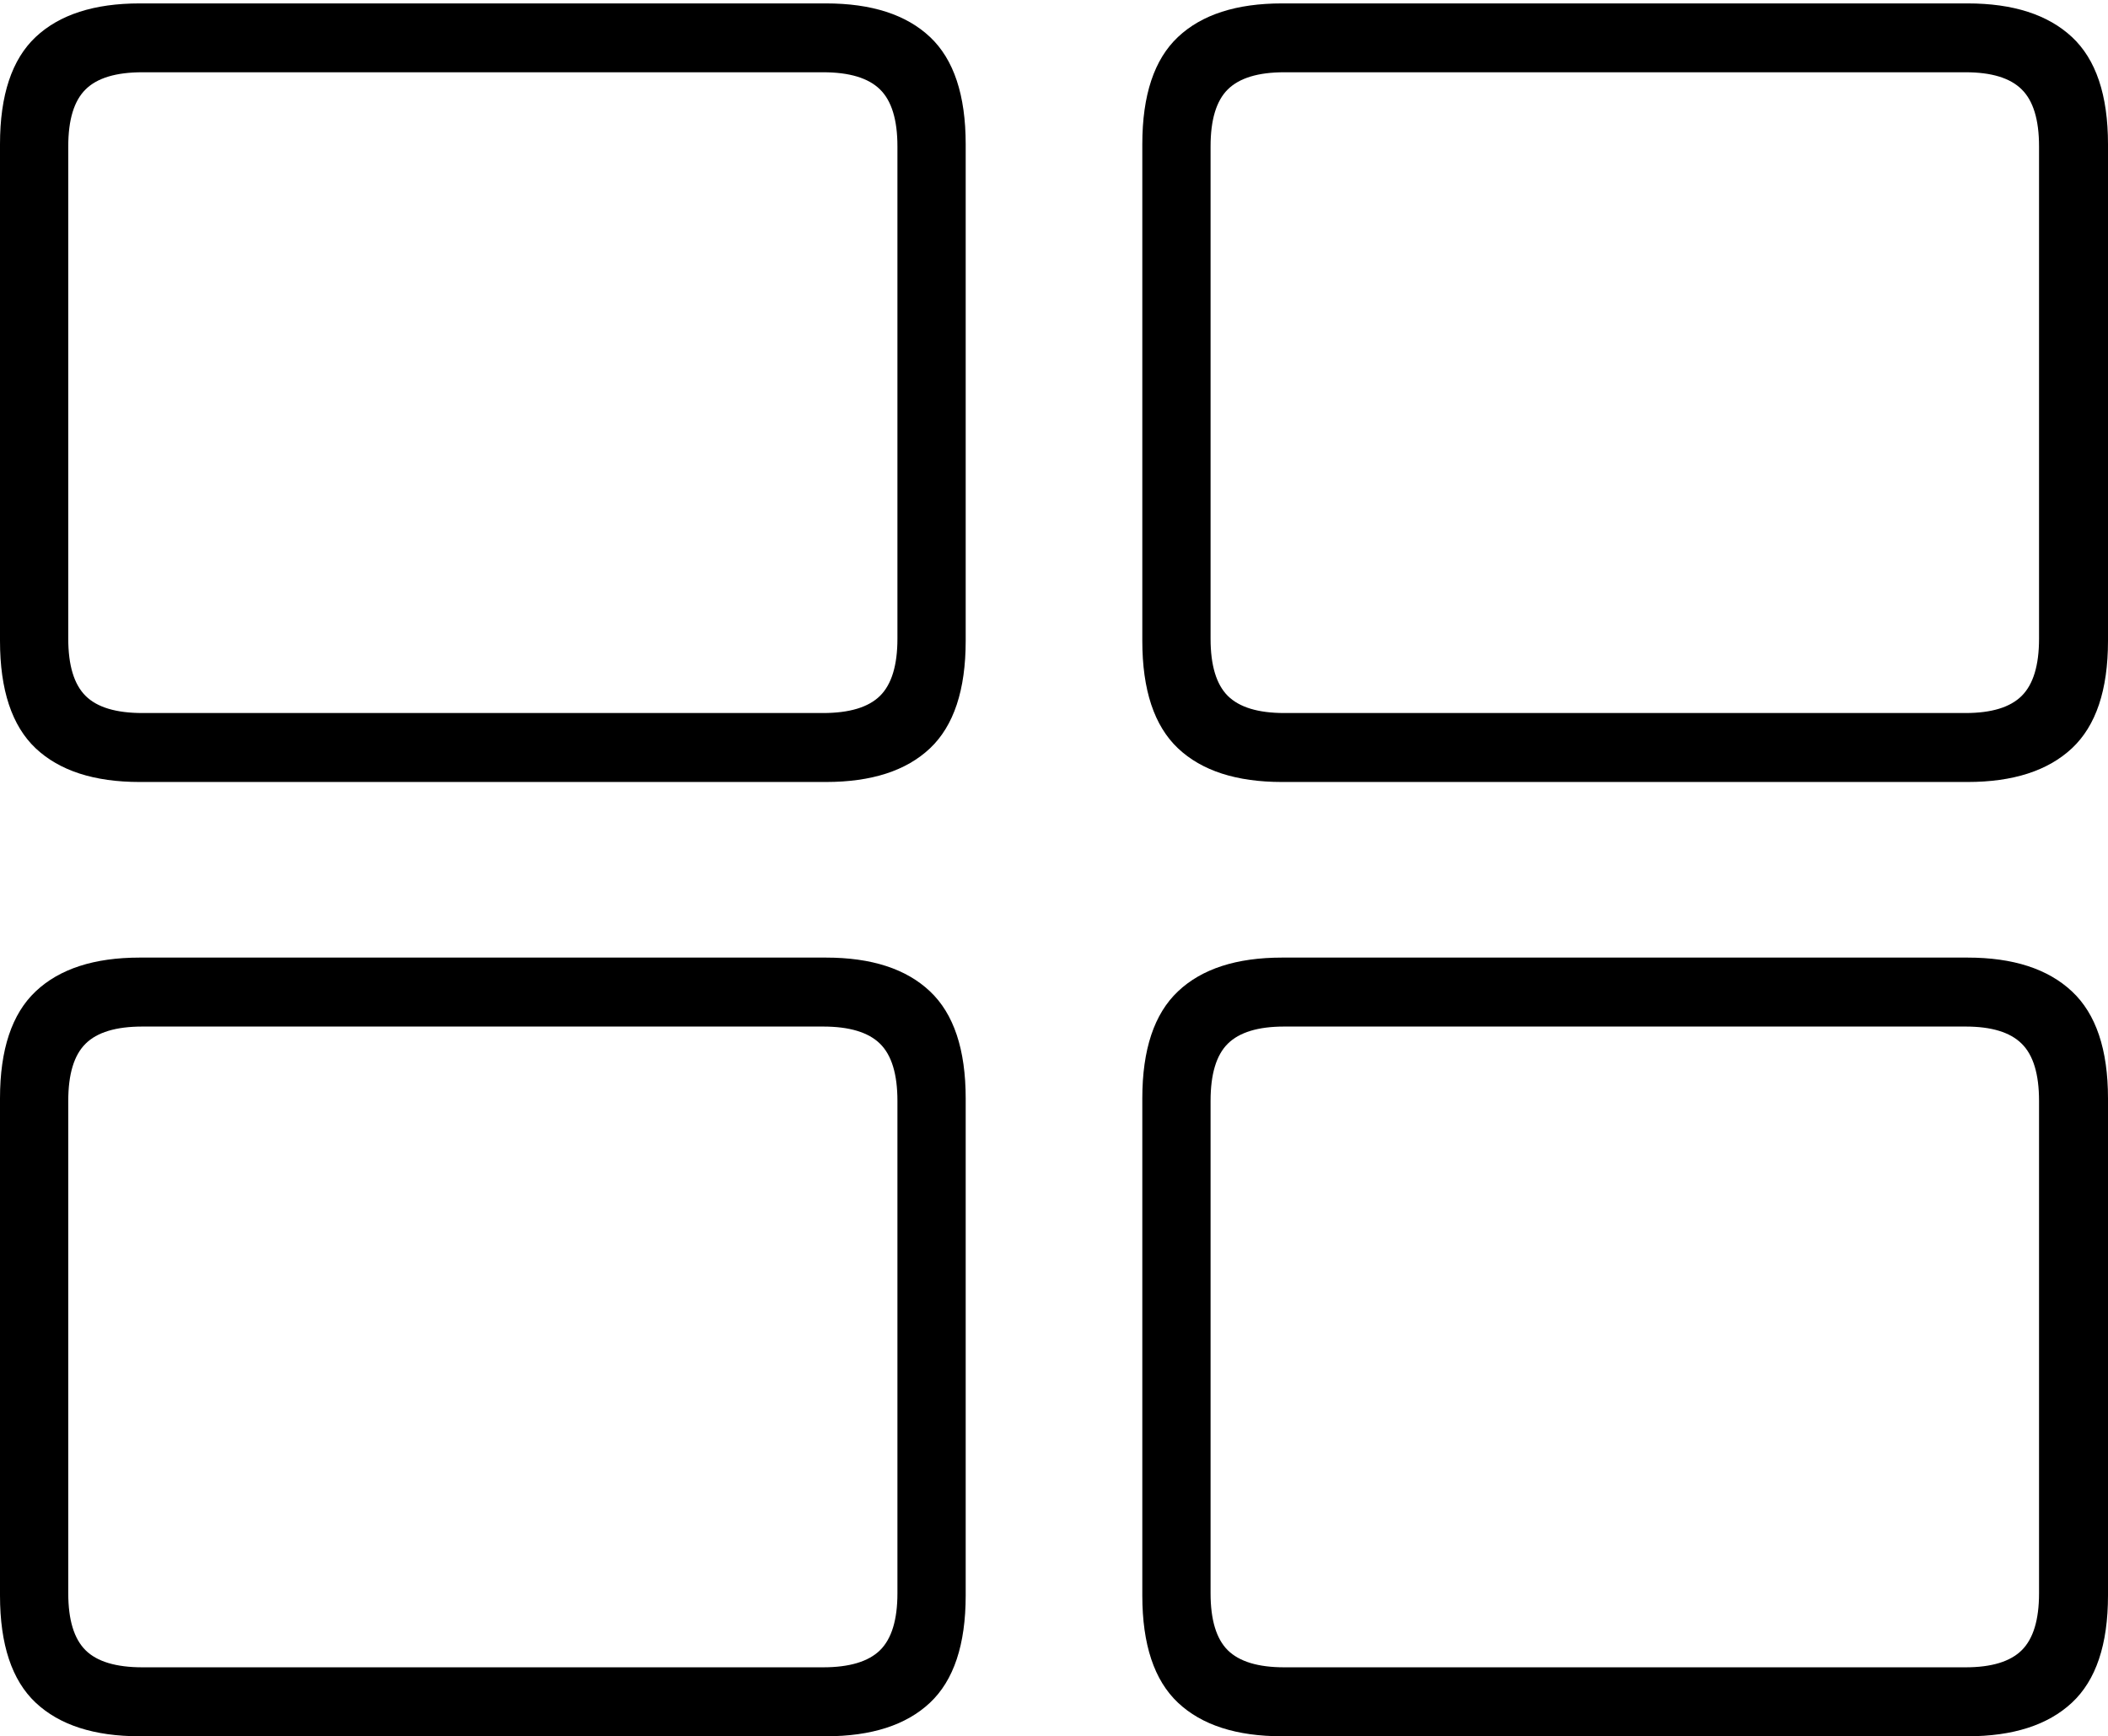 <?xml version="1.0" encoding="UTF-8"?>
<!--Generator: Apple Native CoreSVG 175-->
<!DOCTYPE svg
PUBLIC "-//W3C//DTD SVG 1.1//EN"
       "http://www.w3.org/Graphics/SVG/1.1/DTD/svg11.dtd">
<svg version="1.1" xmlns="http://www.w3.org/2000/svg" xmlns:xlink="http://www.w3.org/1999/xlink" width="21.03" height="17.323">
 <g>
  <rect height="17.323" opacity="0" width="21.03" x="0" y="0"/>
  <path d="M1.394 7.802L8.24 7.802Q8.922 7.802 9.278 7.466Q9.634 7.129 9.634 6.394L9.634 1.439Q9.634 0.704 9.278 0.369Q8.922 0.034 8.24 0.034L1.394 0.034Q0.713 0.034 0.356 0.369Q0 0.704 0 1.439L0 6.394Q0 7.129 0.356 7.466Q0.713 7.802 1.394 7.802ZM1.421 7.114Q1.026 7.114 0.854 6.943Q0.681 6.771 0.681 6.373L0.681 1.46Q0.681 1.062 0.854 0.892Q1.026 0.721 1.421 0.721L8.211 0.721Q8.605 0.721 8.779 0.892Q8.953 1.062 8.953 1.46L8.953 6.373Q8.953 6.771 8.779 6.943Q8.605 7.114 8.211 7.114ZM12.79 7.802L19.629 7.802Q20.31 7.802 20.67 7.466Q21.03 7.129 21.03 6.394L21.03 1.439Q21.03 0.704 20.67 0.369Q20.31 0.034 19.629 0.034L12.79 0.034Q12.108 0.034 11.752 0.369Q11.396 0.704 11.396 1.439L11.396 6.394Q11.396 7.129 11.752 7.466Q12.108 7.802 12.79 7.802ZM12.812 7.114Q12.422 7.114 12.249 6.943Q12.077 6.771 12.077 6.373L12.077 1.46Q12.077 1.062 12.249 0.892Q12.422 0.721 12.812 0.721L19.609 0.721Q19.997 0.721 20.169 0.892Q20.342 1.062 20.342 1.46L20.342 6.373Q20.342 6.771 20.169 6.943Q19.997 7.114 19.609 7.114ZM1.394 17.323L8.24 17.323Q8.922 17.323 9.278 16.988Q9.634 16.653 9.634 15.918L9.634 10.959Q9.634 10.227 9.278 9.891Q8.922 9.554 8.24 9.554L1.394 9.554Q0.713 9.554 0.356 9.891Q0 10.227 0 10.959L0 15.918Q0 16.653 0.356 16.988Q0.713 17.323 1.394 17.323ZM1.421 16.635Q1.026 16.635 0.854 16.465Q0.681 16.294 0.681 15.897L0.681 10.983Q0.681 10.583 0.854 10.413Q1.026 10.242 1.421 10.242L8.211 10.242Q8.605 10.242 8.779 10.413Q8.953 10.583 8.953 10.983L8.953 15.897Q8.953 16.294 8.779 16.465Q8.605 16.635 8.211 16.635ZM12.79 17.323L19.629 17.323Q20.31 17.323 20.67 16.988Q21.03 16.653 21.03 15.918L21.03 10.959Q21.03 10.227 20.67 9.891Q20.31 9.554 19.629 9.554L12.79 9.554Q12.108 9.554 11.752 9.891Q11.396 10.227 11.396 10.959L11.396 15.918Q11.396 16.653 11.752 16.988Q12.108 17.323 12.79 17.323ZM12.812 16.635Q12.422 16.635 12.249 16.465Q12.077 16.294 12.077 15.897L12.077 10.983Q12.077 10.583 12.249 10.413Q12.422 10.242 12.812 10.242L19.609 10.242Q19.997 10.242 20.169 10.413Q20.342 10.583 20.342 10.983L20.342 15.897Q20.342 16.294 20.169 16.465Q19.997 16.635 19.609 16.635Z" fill="#000000"/>
 </g>
</svg>
